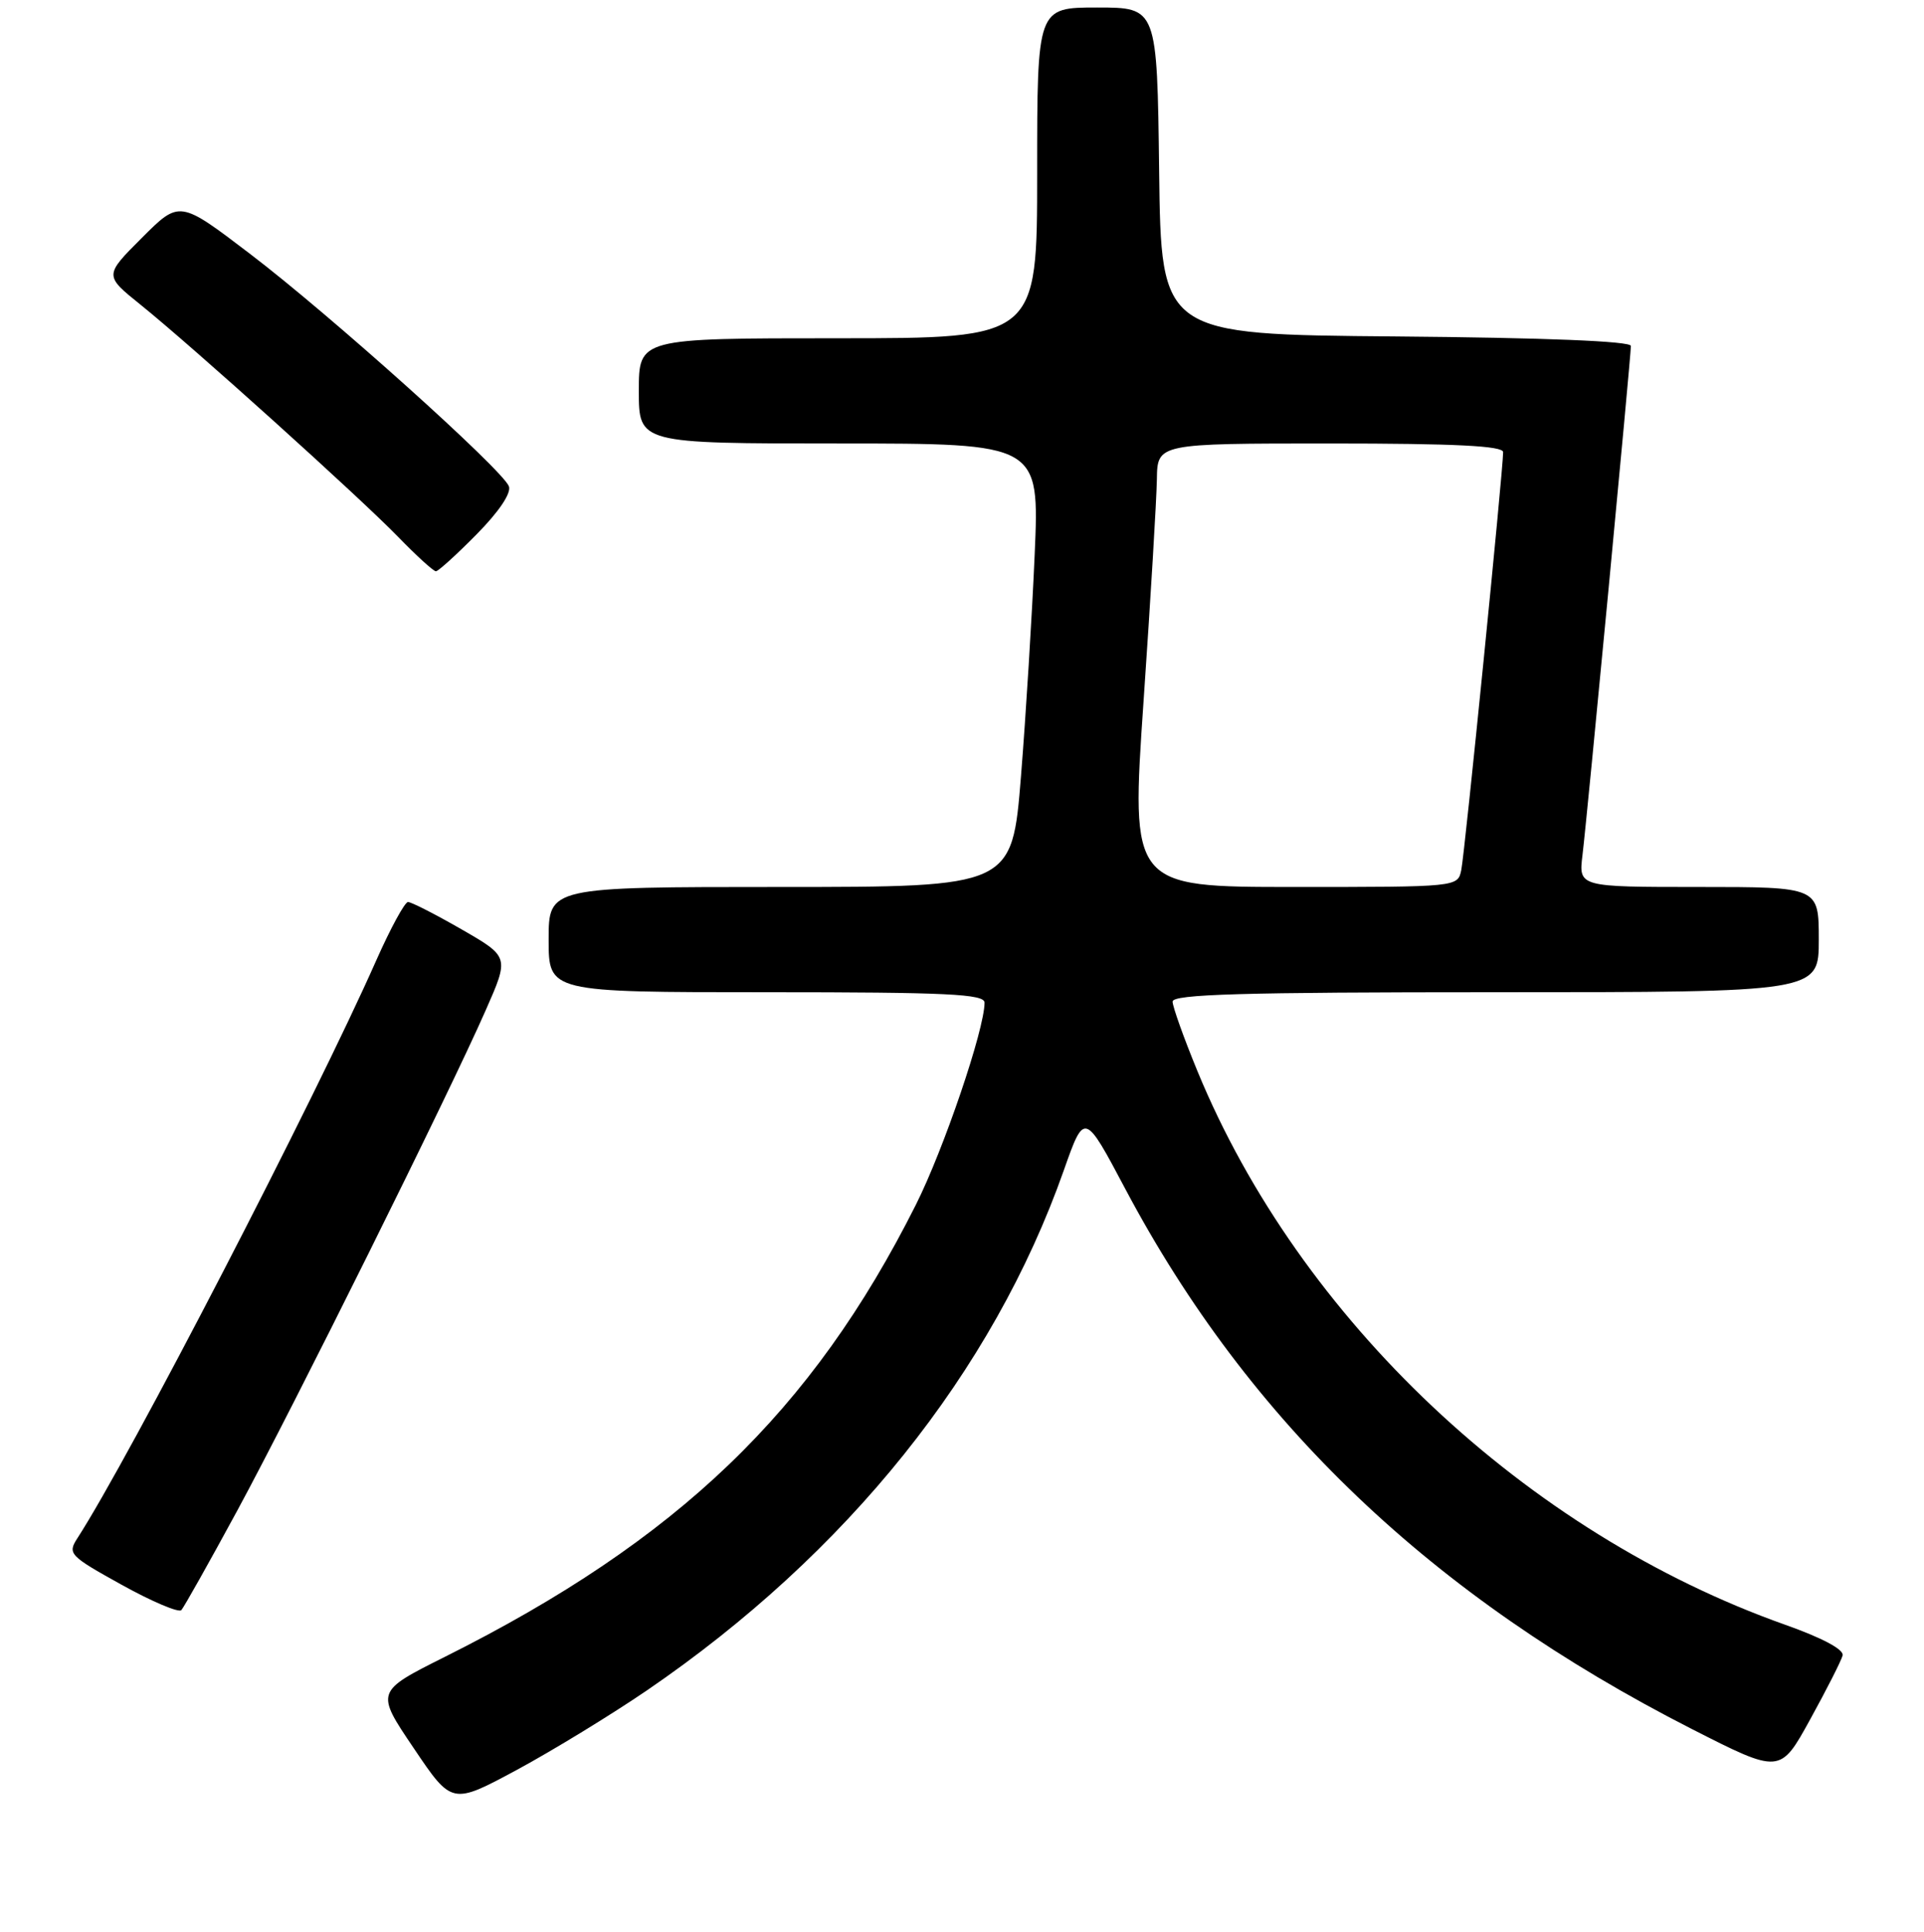 <?xml version="1.0" encoding="UTF-8" standalone="no"?>
<!DOCTYPE svg PUBLIC "-//W3C//DTD SVG 1.1//EN" "http://www.w3.org/Graphics/SVG/1.1/DTD/svg11.dtd" >
<svg xmlns="http://www.w3.org/2000/svg" xmlns:xlink="http://www.w3.org/1999/xlink" version="1.1" viewBox="0 0 256 257">
 <g >
 <path fill="currentColor"
d=" M 86.08 224.88 C 112.71 206.68 132.10 182.49 141.54 155.71 C 144.29 147.91 144.29 147.91 149.75 158.21 C 166.22 189.22 190.50 212.37 225.07 230.00 C 236.86 236.00 236.86 236.00 240.85 228.75 C 243.05 224.76 244.99 220.93 245.17 220.24 C 245.38 219.45 242.47 217.90 237.50 216.14 C 203.09 203.93 172.95 175.54 159.34 142.53 C 157.52 138.11 156.03 133.94 156.02 133.25 C 156.00 132.27 165.26 132.00 199.00 132.00 C 242.00 132.00 242.00 132.00 242.00 125.00 C 242.00 118.00 242.00 118.00 226.02 118.00 C 210.04 118.00 210.04 118.00 210.56 113.75 C 211.18 108.68 217.00 47.46 217.00 46.02 C 217.00 45.39 205.65 44.93 185.75 44.76 C 154.50 44.50 154.50 44.50 154.23 22.75 C 153.96 1.00 153.96 1.00 145.98 1.00 C 138.00 1.00 138.00 1.00 138.00 23.00 C 138.00 45.00 138.00 45.00 111.50 45.00 C 85.00 45.00 85.00 45.00 85.00 52.00 C 85.00 59.00 85.00 59.00 111.66 59.00 C 138.31 59.00 138.31 59.00 137.67 73.75 C 137.32 81.86 136.50 95.14 135.85 103.25 C 134.66 118.00 134.66 118.00 103.83 118.00 C 73.00 118.00 73.00 118.00 73.00 125.00 C 73.00 132.00 73.00 132.00 102.00 132.00 C 126.07 132.00 131.00 132.24 131.00 133.39 C 131.00 136.93 125.58 152.88 121.86 160.28 C 108.05 187.78 90.23 204.89 59.23 220.40 C 49.96 225.04 49.96 225.04 55.05 232.57 C 60.13 240.11 60.13 240.11 68.82 235.43 C 73.59 232.85 81.36 228.10 86.08 224.88 Z  M 31.55 201.00 C 39.06 187.15 59.76 145.48 64.63 134.39 C 67.76 127.29 67.76 127.29 61.42 123.64 C 57.94 121.64 54.73 120.00 54.29 120.00 C 53.86 120.00 51.96 123.49 50.07 127.75 C 41.85 146.33 17.22 193.94 10.29 204.65 C 8.97 206.70 9.24 206.98 16.20 210.84 C 20.22 213.07 23.79 214.58 24.13 214.20 C 24.48 213.81 27.82 207.88 31.55 201.00 Z  M 63.42 71.08 C 66.40 68.06 68.06 65.59 67.71 64.69 C 66.86 62.48 43.91 41.87 33.25 33.76 C 23.89 26.63 23.89 26.63 18.88 31.64 C 13.87 36.65 13.87 36.65 18.69 40.53 C 25.62 46.11 47.72 66.03 52.96 71.41 C 55.41 73.94 57.68 76.00 58.00 76.00 C 58.31 76.00 60.76 73.78 63.42 71.08 Z  M 152.16 93.25 C 153.10 79.64 153.89 66.36 153.93 63.75 C 154.00 59.00 154.00 59.00 177.00 59.00 C 193.65 59.00 200.00 59.32 200.00 60.15 C 200.00 62.51 194.89 113.59 194.43 115.75 C 193.96 118.00 193.96 118.00 172.21 118.00 C 150.46 118.00 150.46 118.00 152.16 93.25 Z "/>
</g>
</svg>